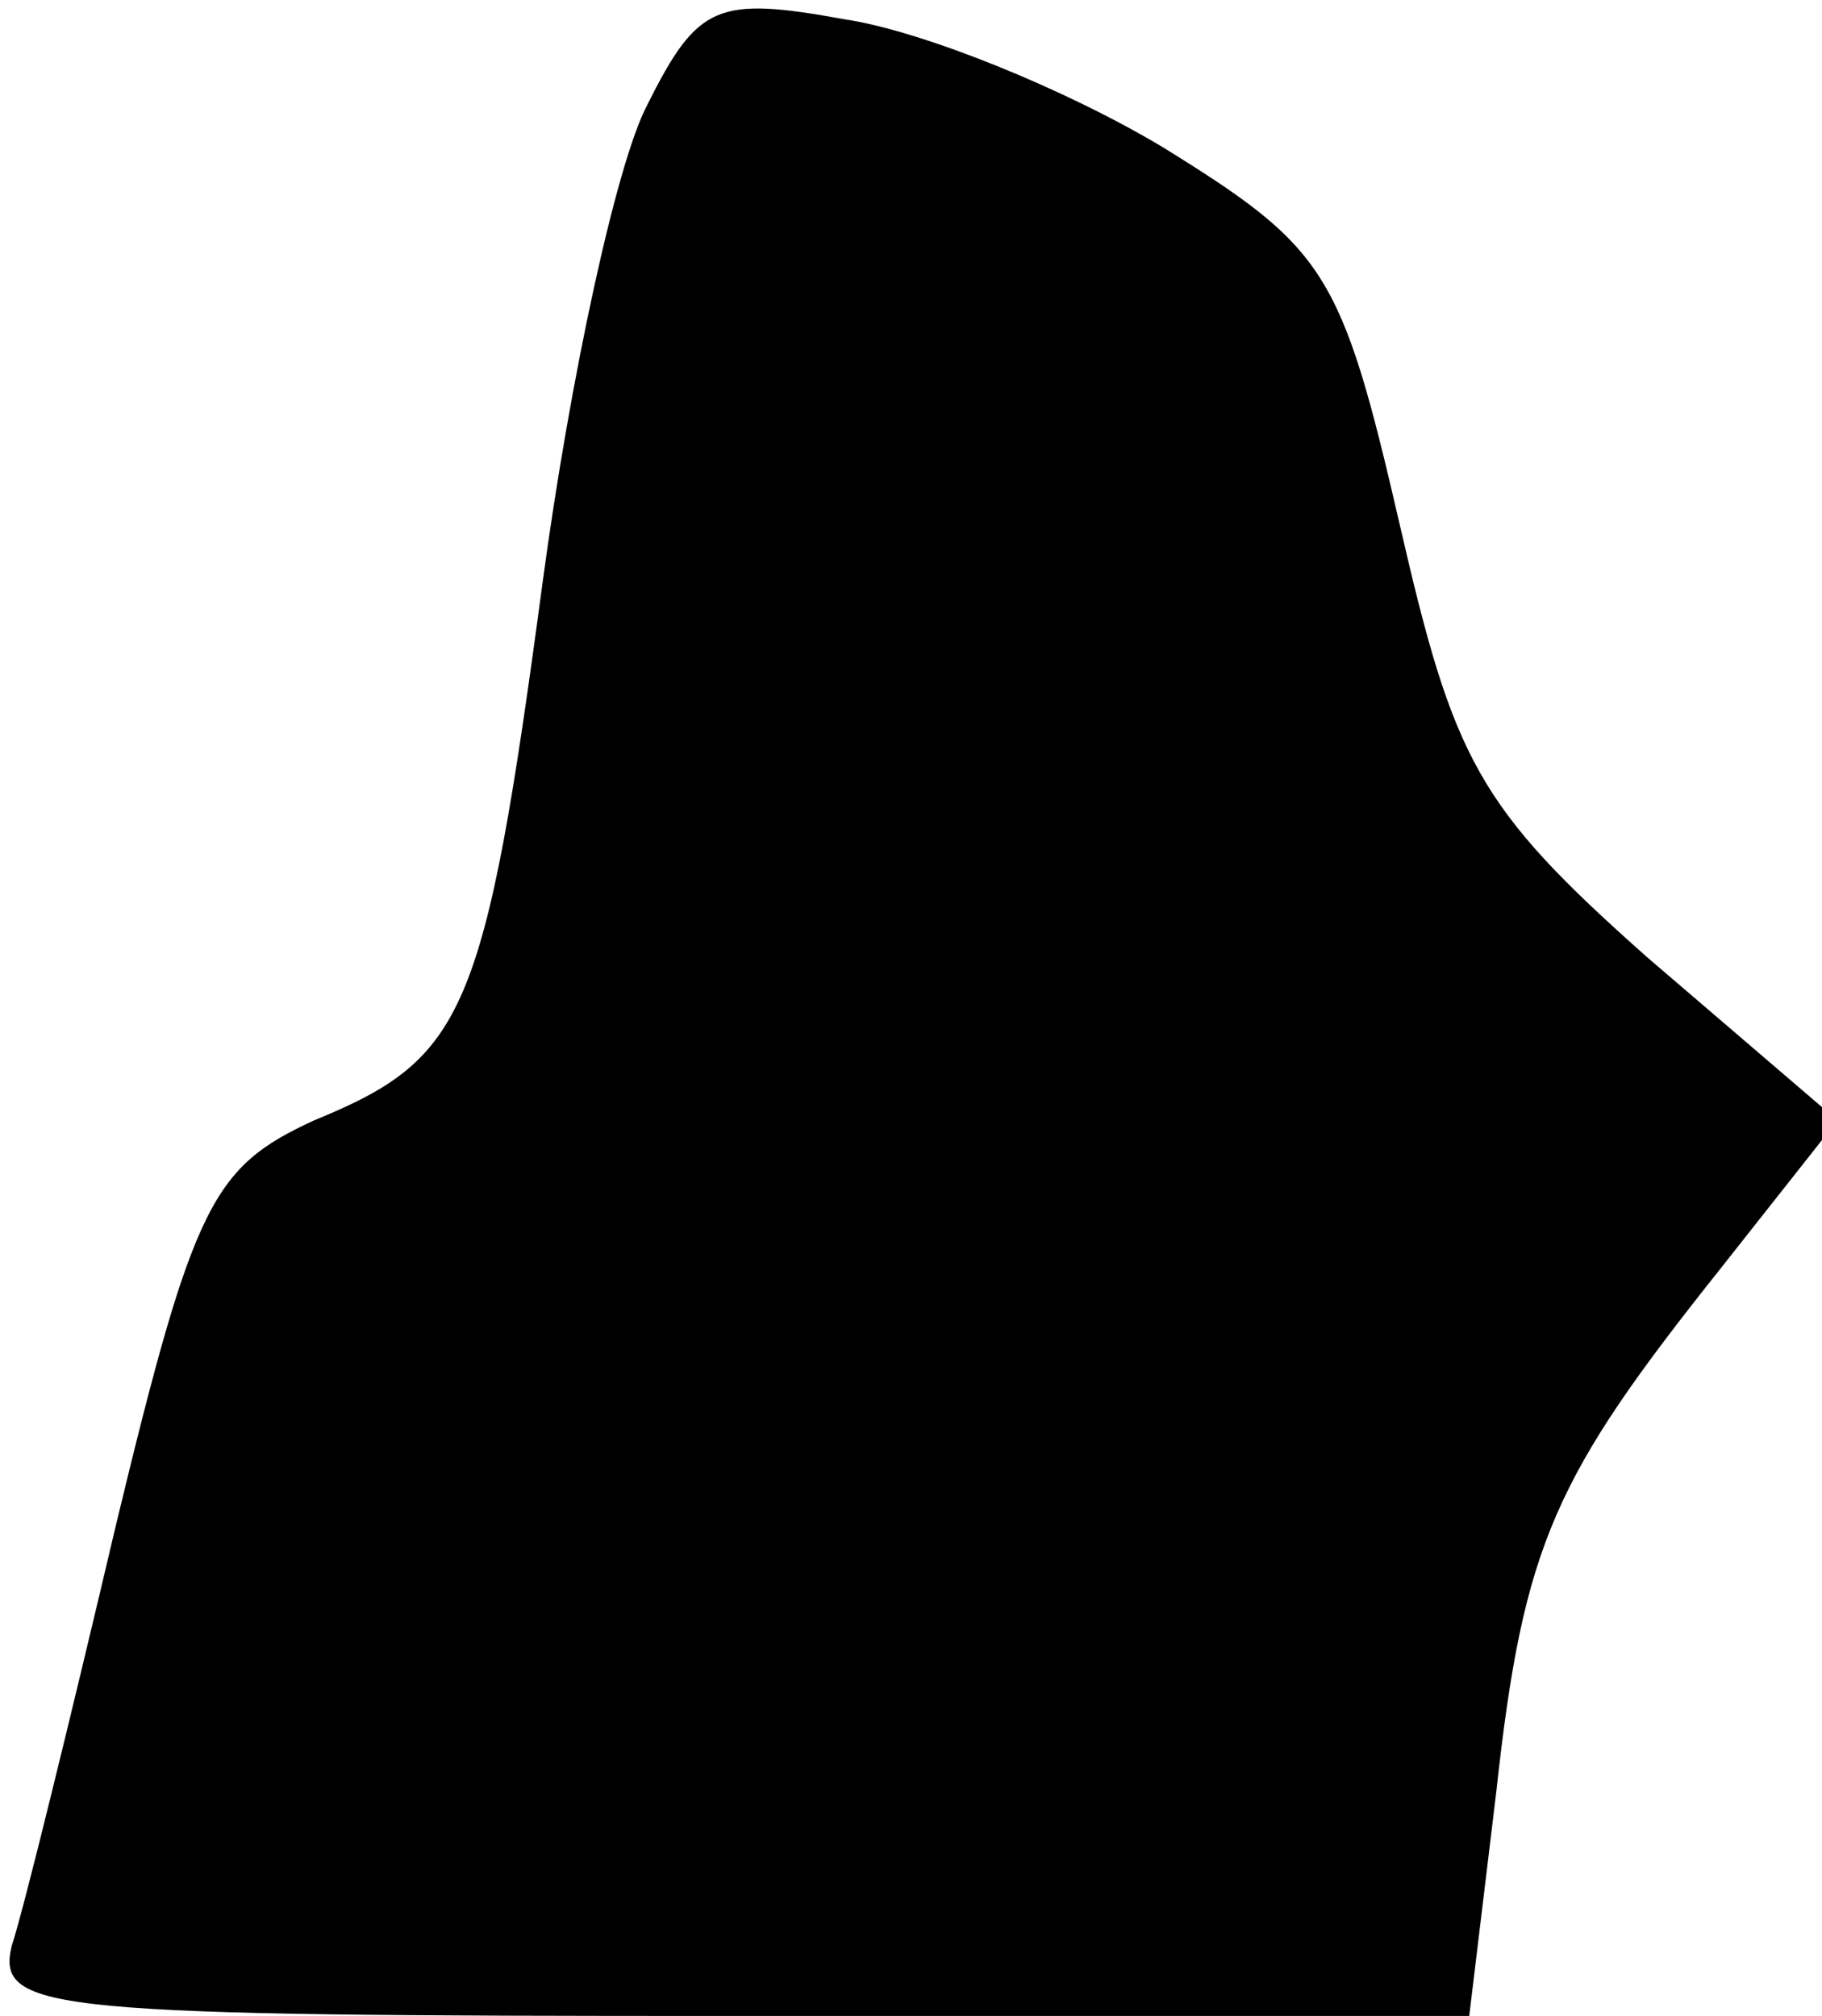 <?xml version="1.0" standalone="no"?>
<!DOCTYPE svg PUBLIC "-//W3C//DTD SVG 20010904//EN"
 "http://www.w3.org/TR/2001/REC-SVG-20010904/DTD/svg10.dtd">
<svg version="1.0" xmlns="http://www.w3.org/2000/svg"
 width="47pt" height="52pt" viewBox="0 0 47 52"
 preserveAspectRatio="xMidYMid meet">
<g transform="translate(0,52) scale(0.1,-0.1)"
fill="#000000" stroke="none">
<path fill="#000000" stroke="none" d="M167 493 c-8 -15 -20 -71 -27 -123 -15
-112 -20 -123 -59 -139 -26 -12 -31 -21 -51 -104 -12 -51 -24 -100 -27 -109
-4 -17 10 -18 186 -18 l190 0 7 58 c7 64 15 81 58 135 l30 38 -49 42 c-44 39
-50 51 -64 112 -15 65 -19 71 -61 97 -25 15 -62 30 -82 33 -33 6 -38 4 -51
-22z"/>
</g>
</svg>
